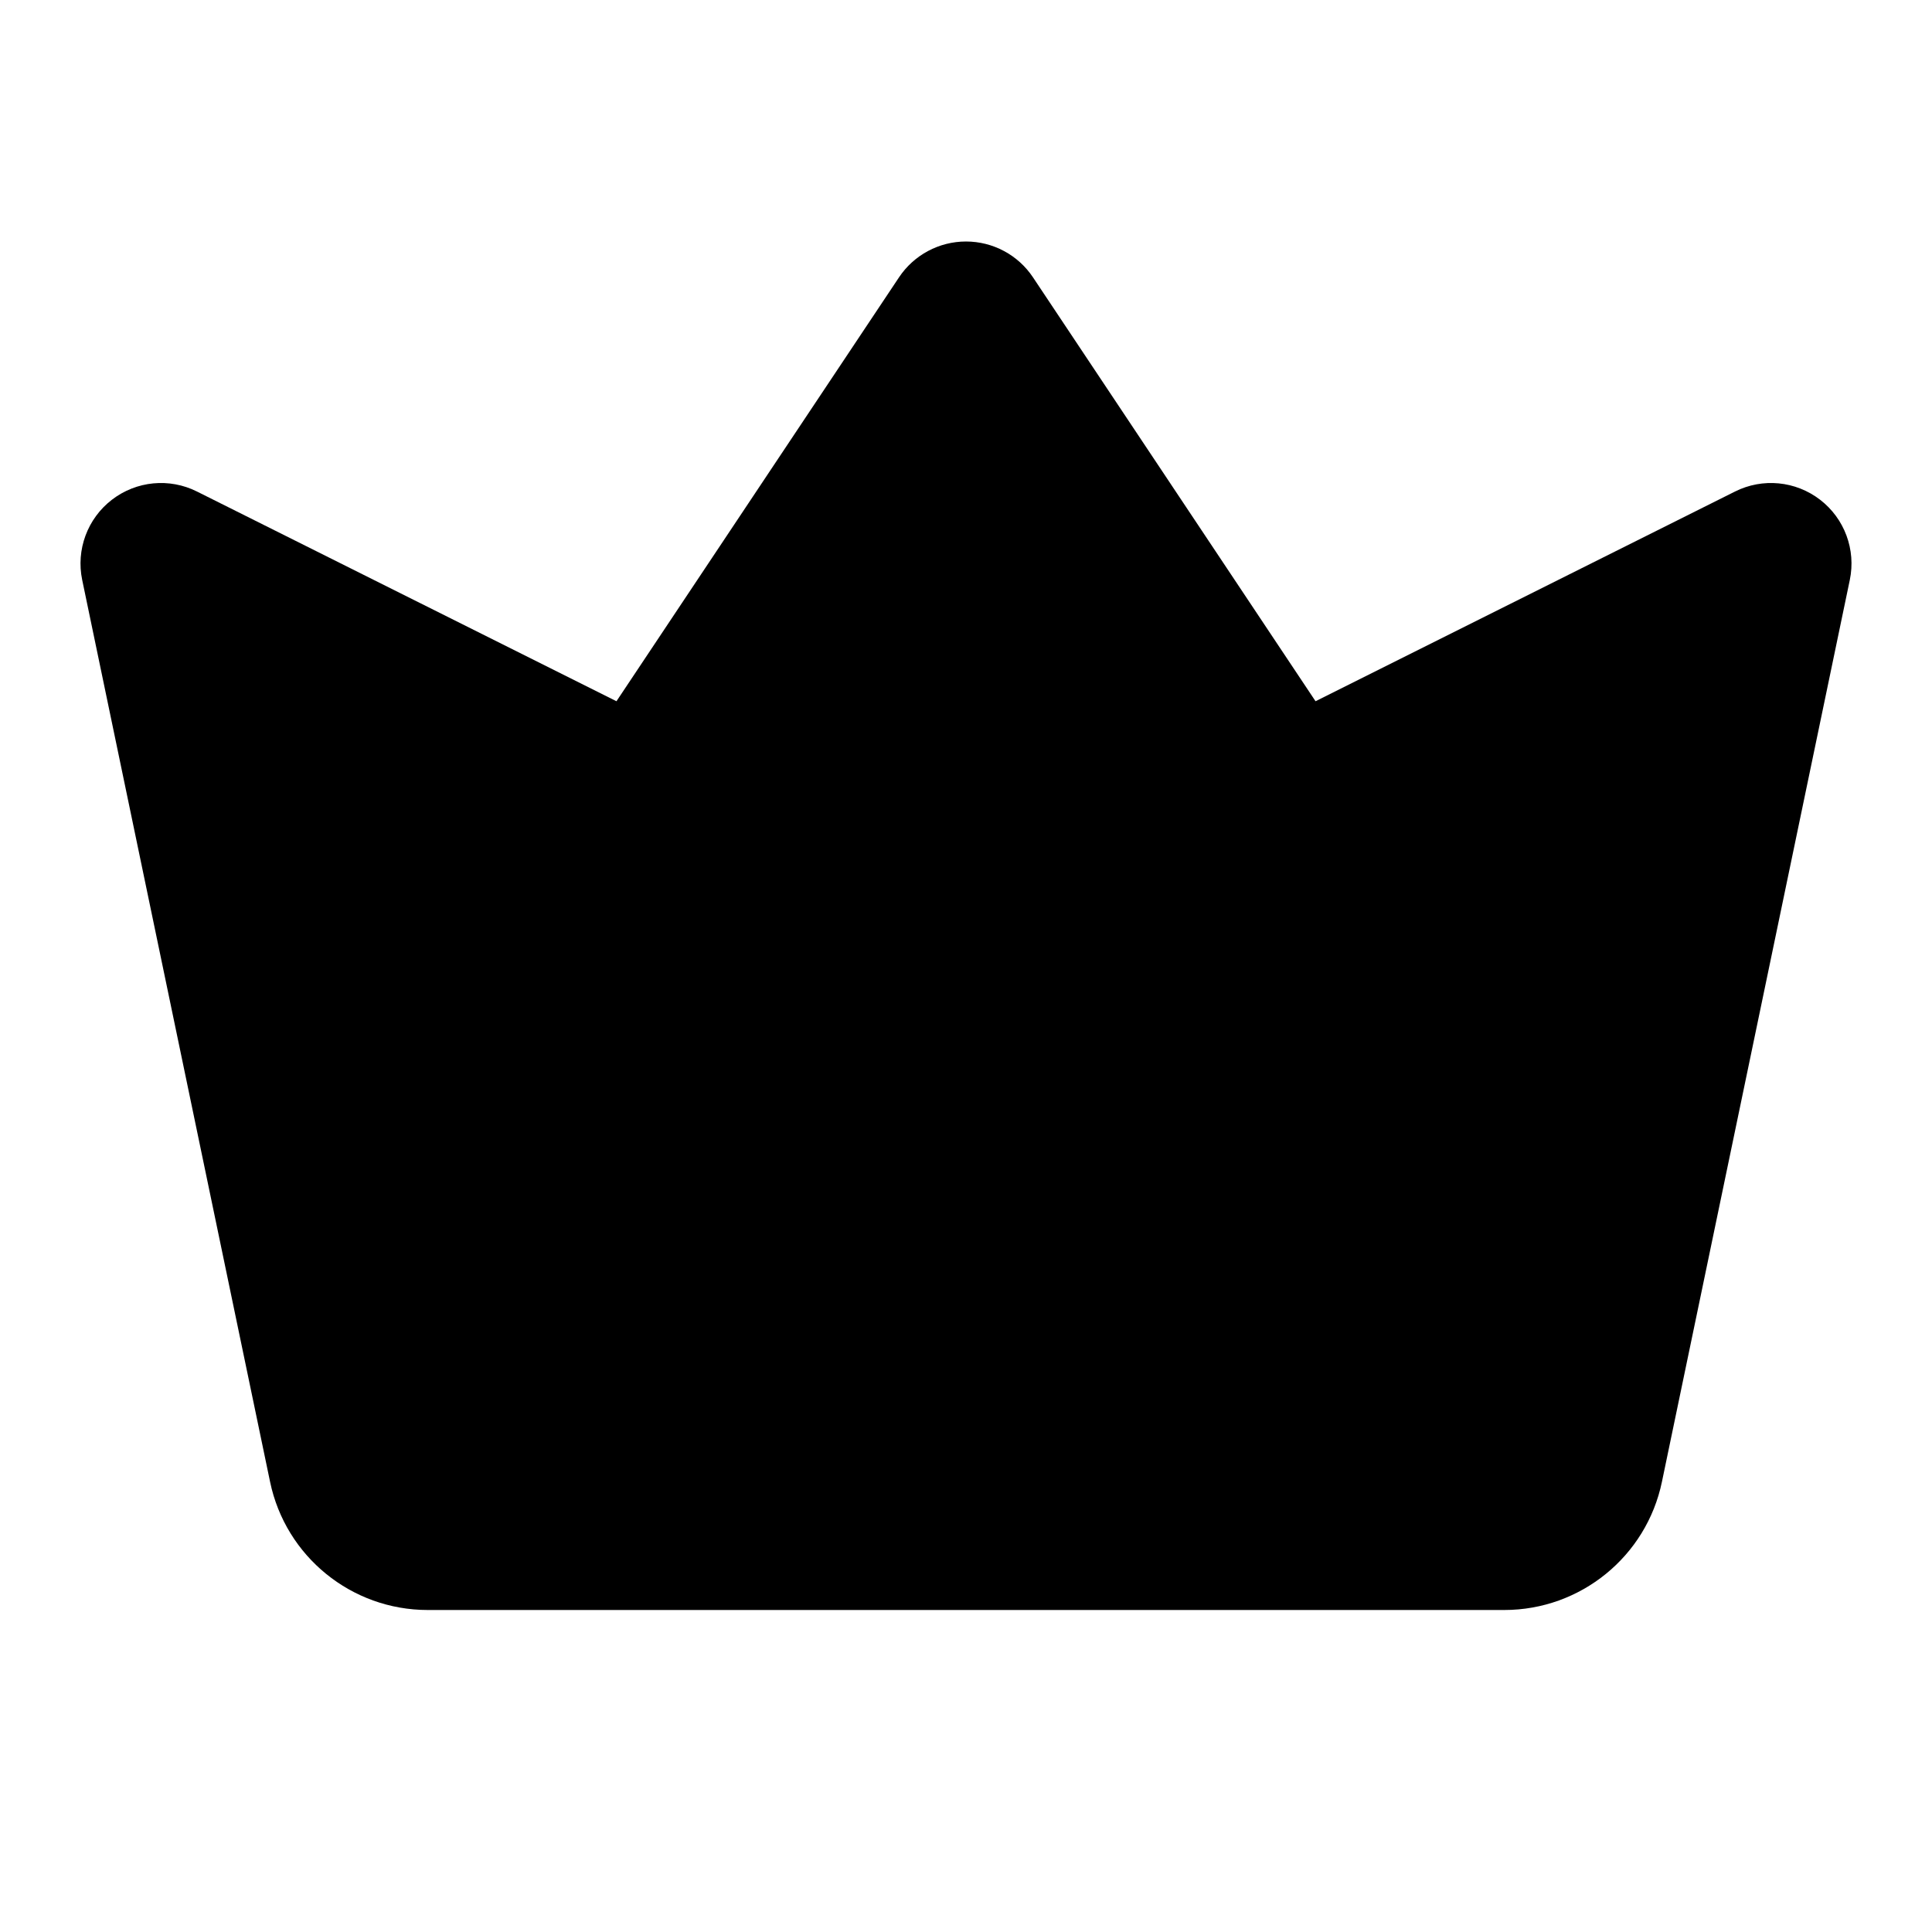 <svg width="24" height="24" viewBox="0 0 24 24" fill="none" xmlns="http://www.w3.org/2000/svg">
<path d="M12.832 3.445C12.647 3.167 12.334 3 12 3C11.666 3 11.353 3.167 11.168 3.445L7.658 8.711L2.447 6.106C2.104 5.934 1.694 5.974 1.39 6.208C1.086 6.442 0.943 6.829 1.021 7.204L3.355 18.408C3.548 19.335 4.366 20 5.313 20H18.687C19.634 20 20.452 19.335 20.645 18.408L22.979 7.204C23.057 6.829 22.914 6.442 22.61 6.208C22.306 5.974 21.896 5.934 21.553 6.106L16.342 8.711L12.832 3.445Z" fill="black"/>
</svg>
